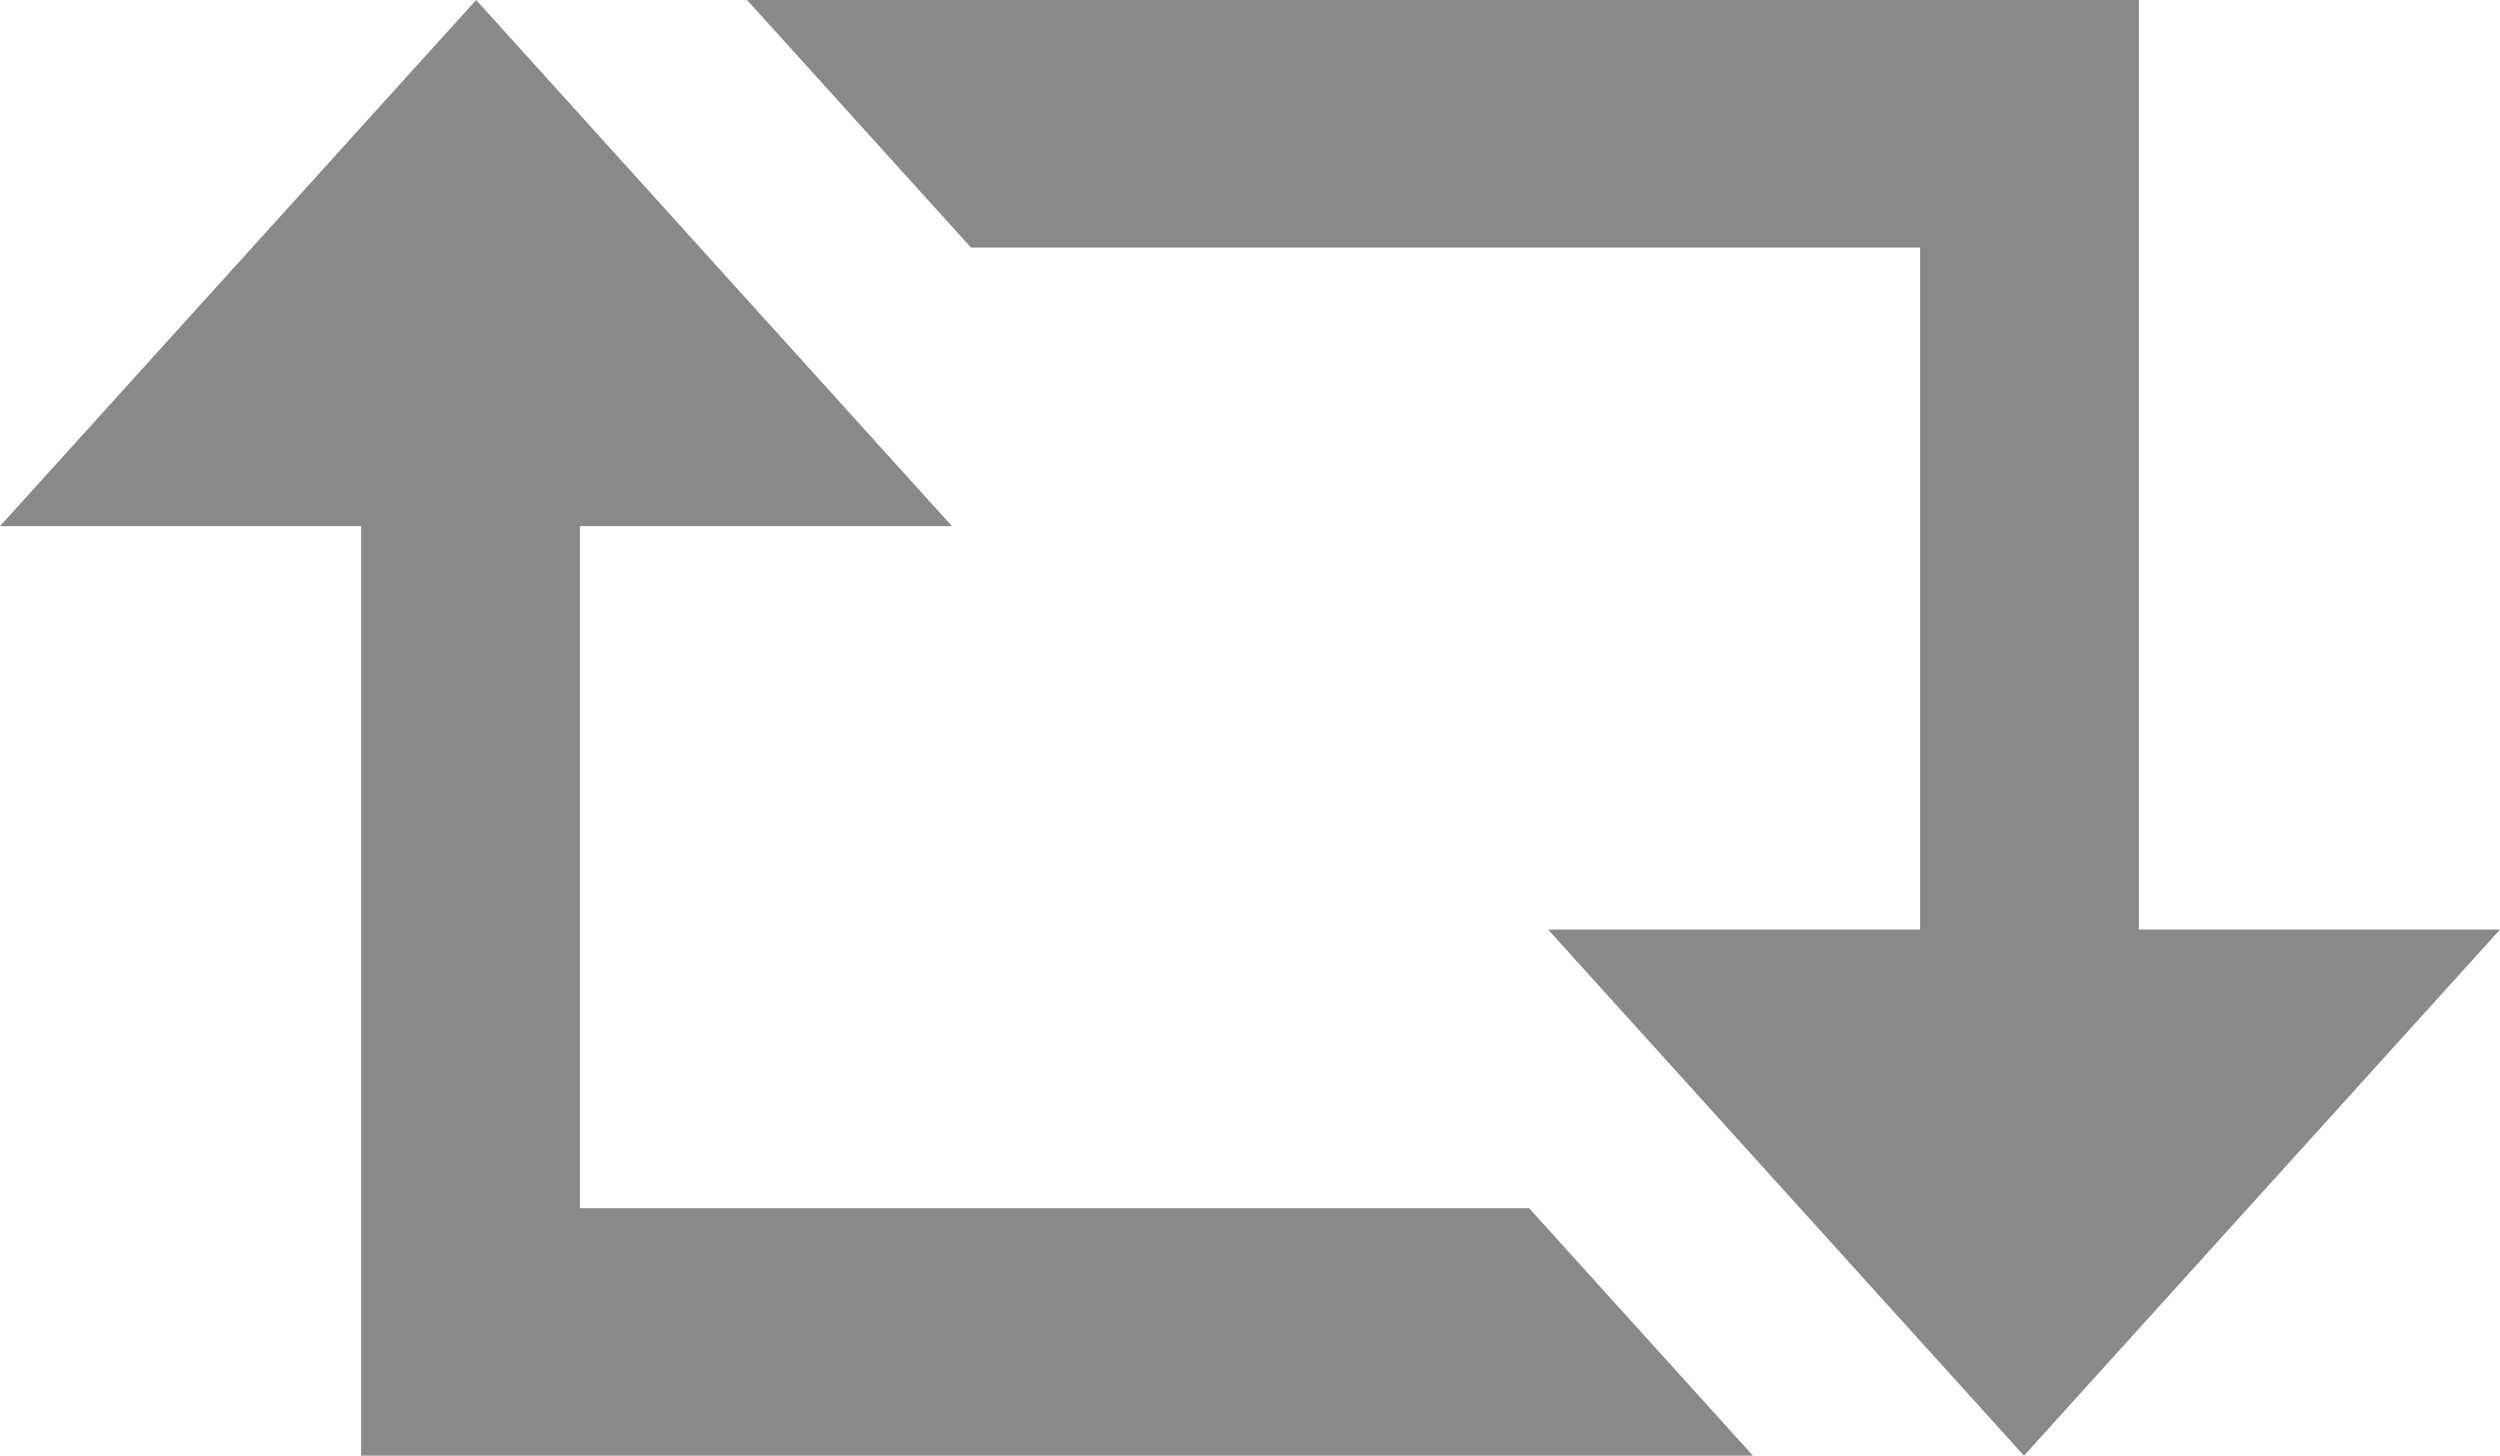 <svg xmlns="http://www.w3.org/2000/svg" width="22" height="12.81" viewBox="0 0 22 12.81"><g fill="#8A8889"><path d="M5.103 10.632V4.63h3.274L4.19 0 0 4.63h3.178v8.18h12.248l-1.97-2.178zM16.897 2.178V8.18h-3.274l4.188 4.63L22 8.18h-3.178V0H6.574l1.97 2.178z"/></g></svg>